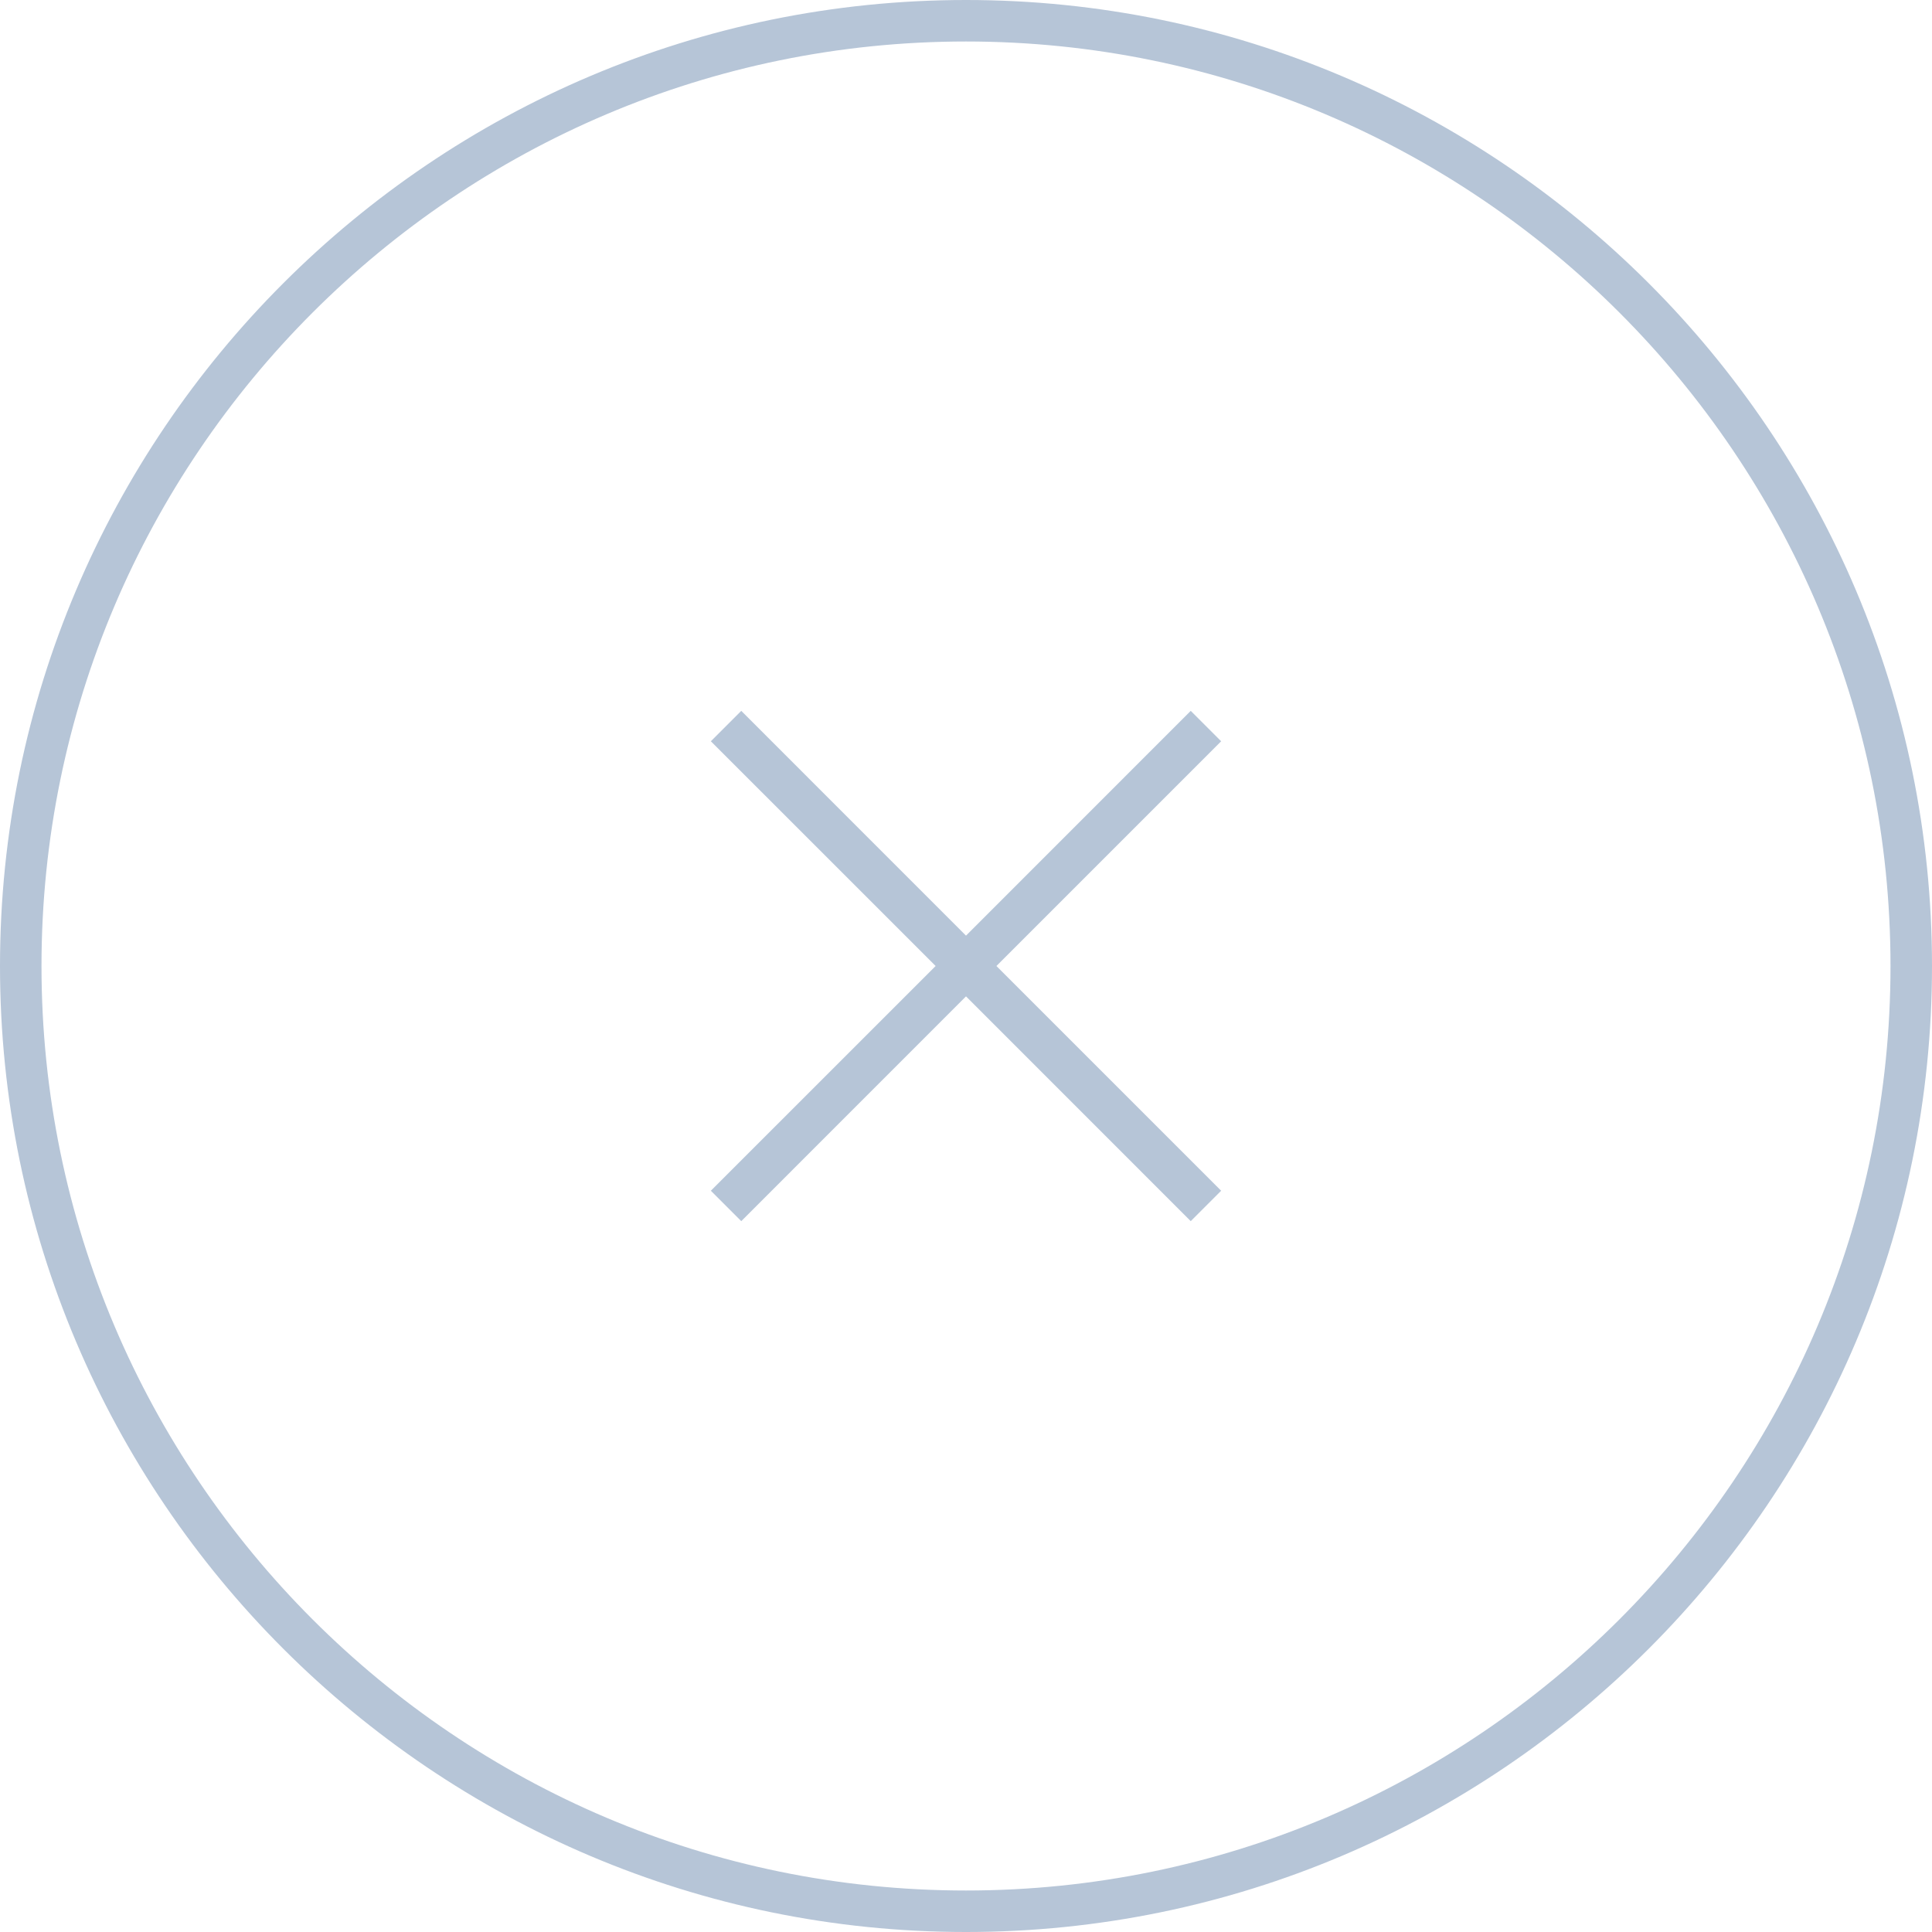 <svg width="46" height="46" viewBox="0 0 46 46" fill="none" xmlns="http://www.w3.org/2000/svg">
<path d="M23 46C10.318 46 0 35.682 0 23C0 10.318 10.318 0 23 0C35.682 0 46 10.318 46 23C46 35.682 35.682 46 23 46ZM23 0.988C10.863 0.988 0.988 10.863 0.988 23C0.988 35.138 10.863 45.012 23 45.012C35.138 45.012 45.012 35.137 45.012 23C45.012 10.863 35.138 0.988 23 0.988Z" fill="#B6C5D7"/>
<path d="M29.075 17.649L28.351 16.925L23 22.277L17.649 16.925L16.925 17.649L22.277 23L16.925 28.351L17.649 29.075L23 23.723L28.351 29.075L29.075 28.351L23.724 23L29.075 17.649Z" fill="#B6C5D7"/>
</svg>
